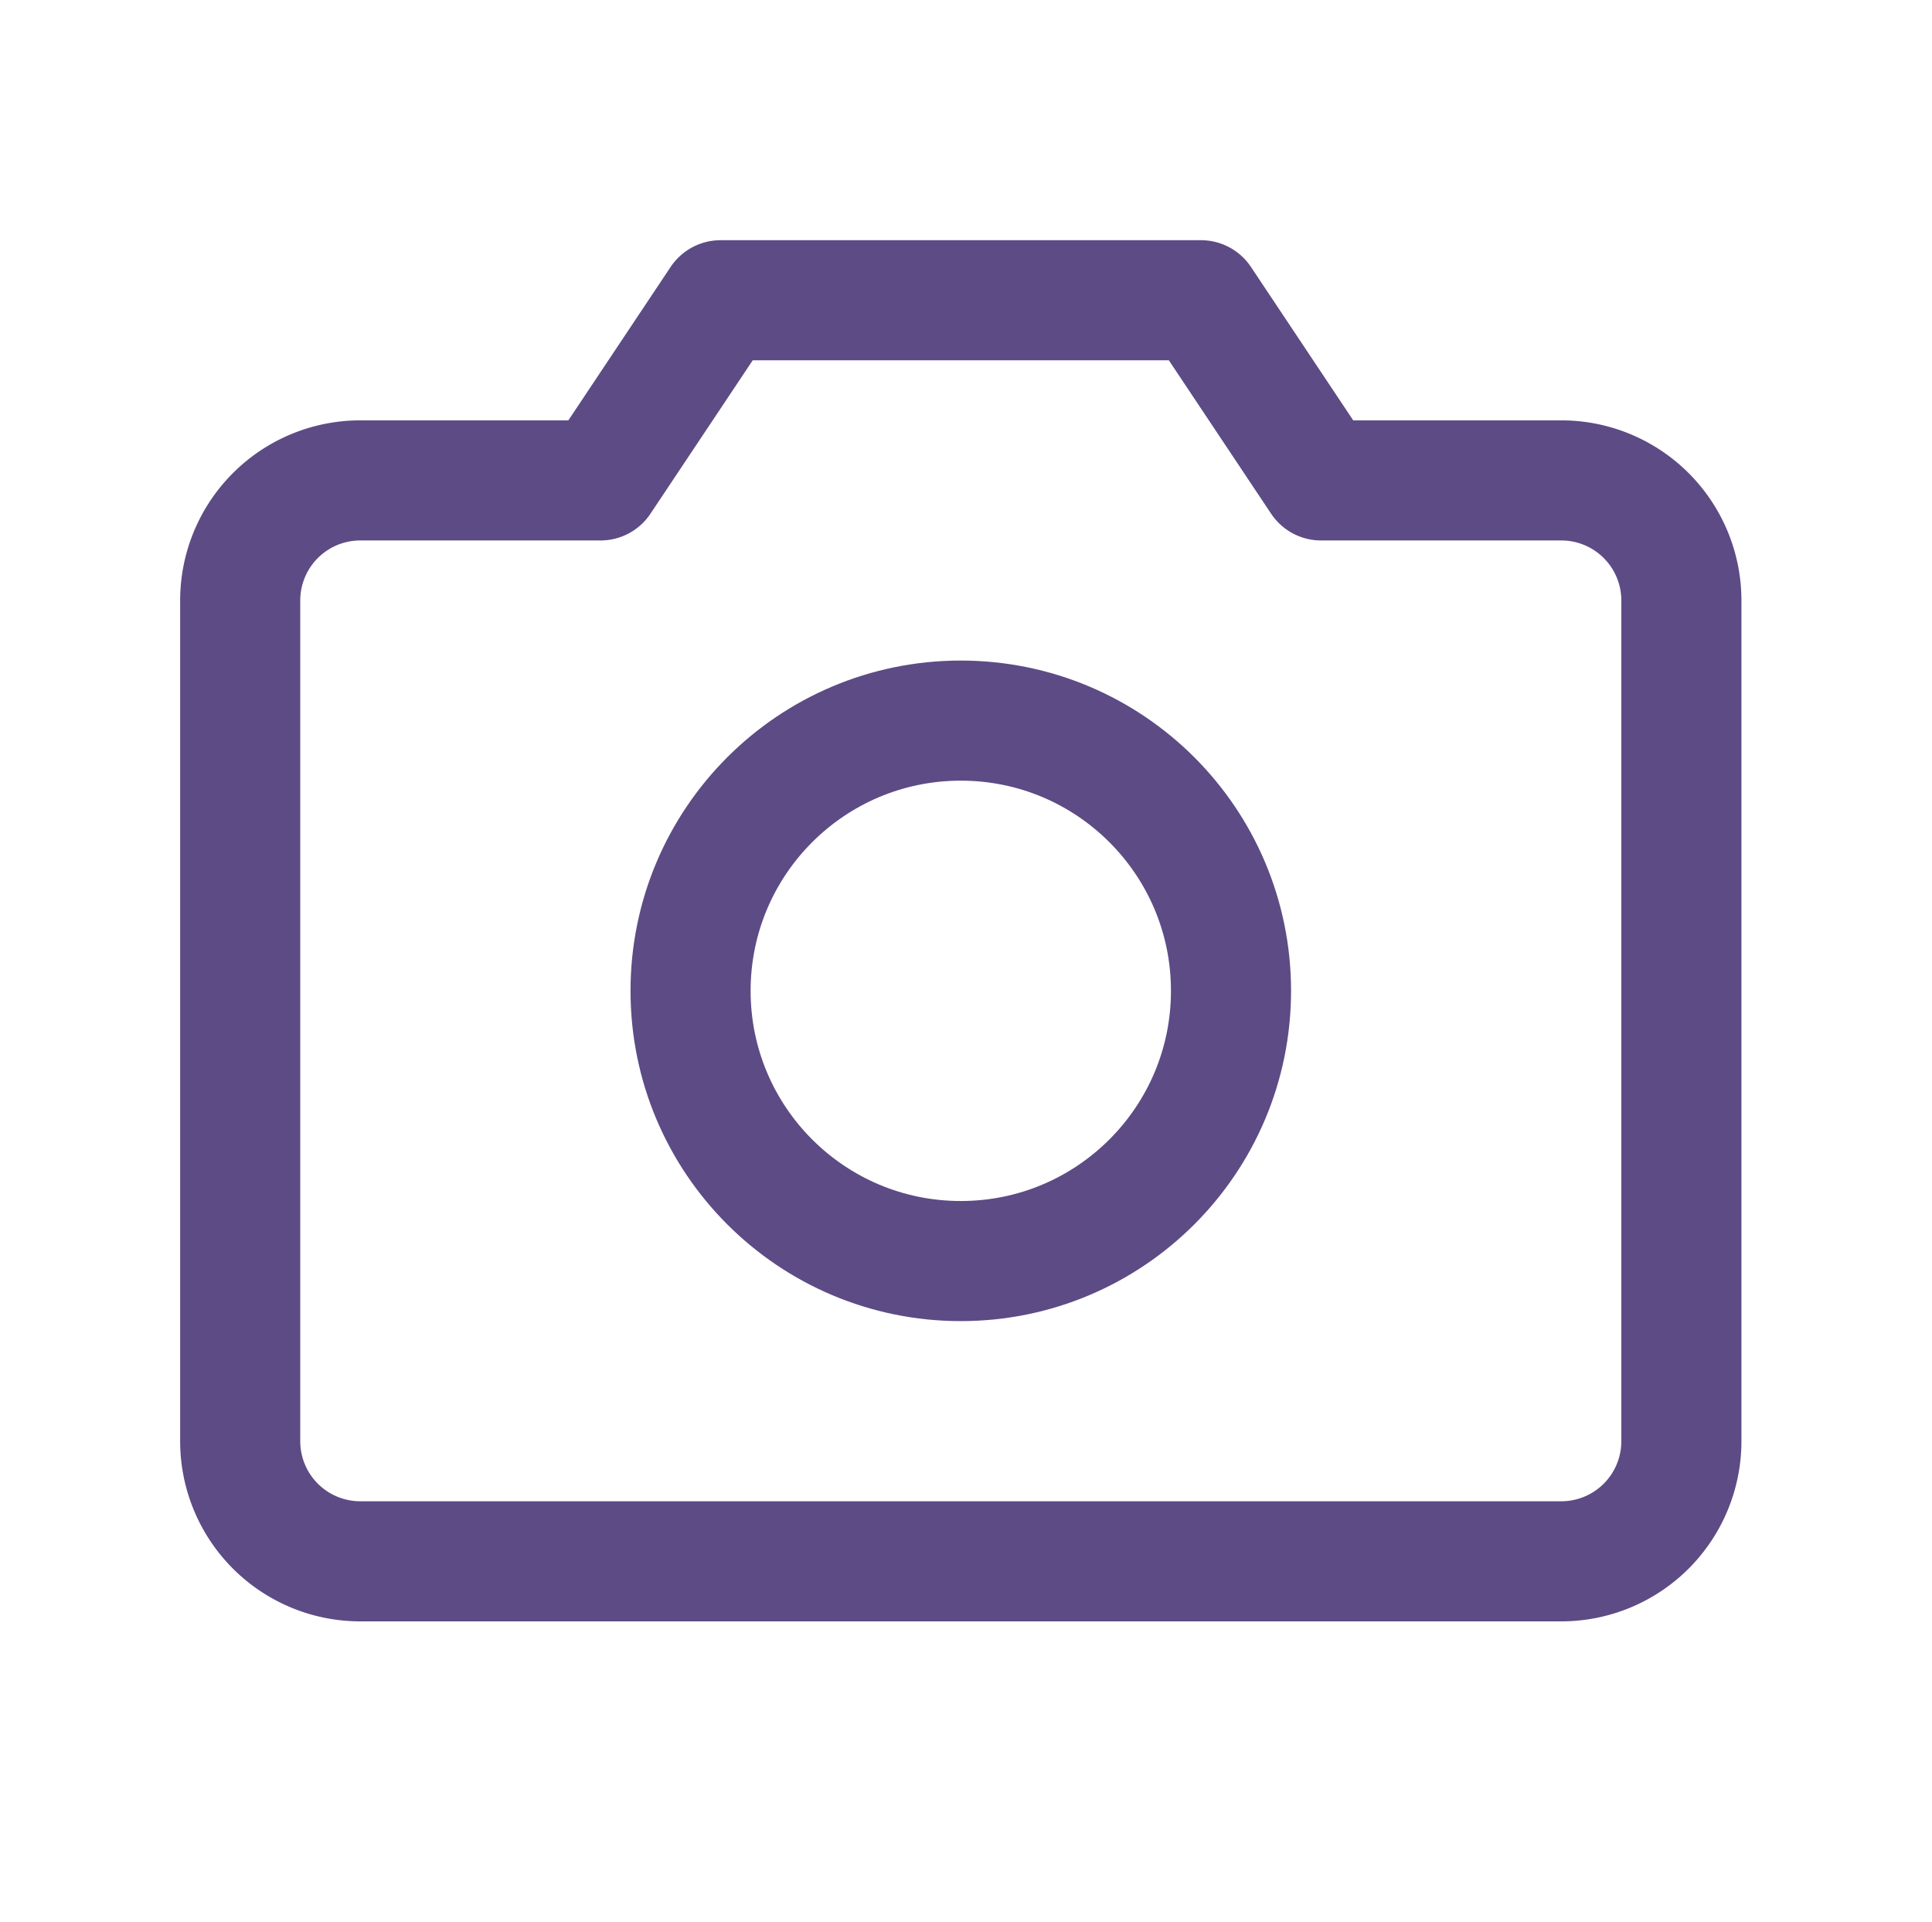 <svg xmlns="http://www.w3.org/2000/svg" width="257.389" height="256" fill="#000000"><rect id="backgroundrect" width="100%" height="100%" x="0" y="0" fill="none" stroke="none" class="" style=""/><g class="currentLayer" style=""><title>Layer 1</title><path d="M208,208 H48 a16,16 0 0 1 -16,-16 V80 A16,16 0 0 1 48,64 H80 L96,40 h64 l16,24 h32 a16,16 0 0 1 16,16 V192 A16,16 0 0 1 208,208 z" fill="none" stroke="#5d4b85" stroke-linecap="round" stroke-linejoin="round" stroke-width="16" id="svg_2" class="" stroke-opacity="1"/><circle cx="128" cy="132" r="36" fill="none" stroke="#5d4b85" stroke-linecap="round" stroke-linejoin="round" stroke-width="16" id="svg_3" class="" stroke-opacity="1"/></g></svg>